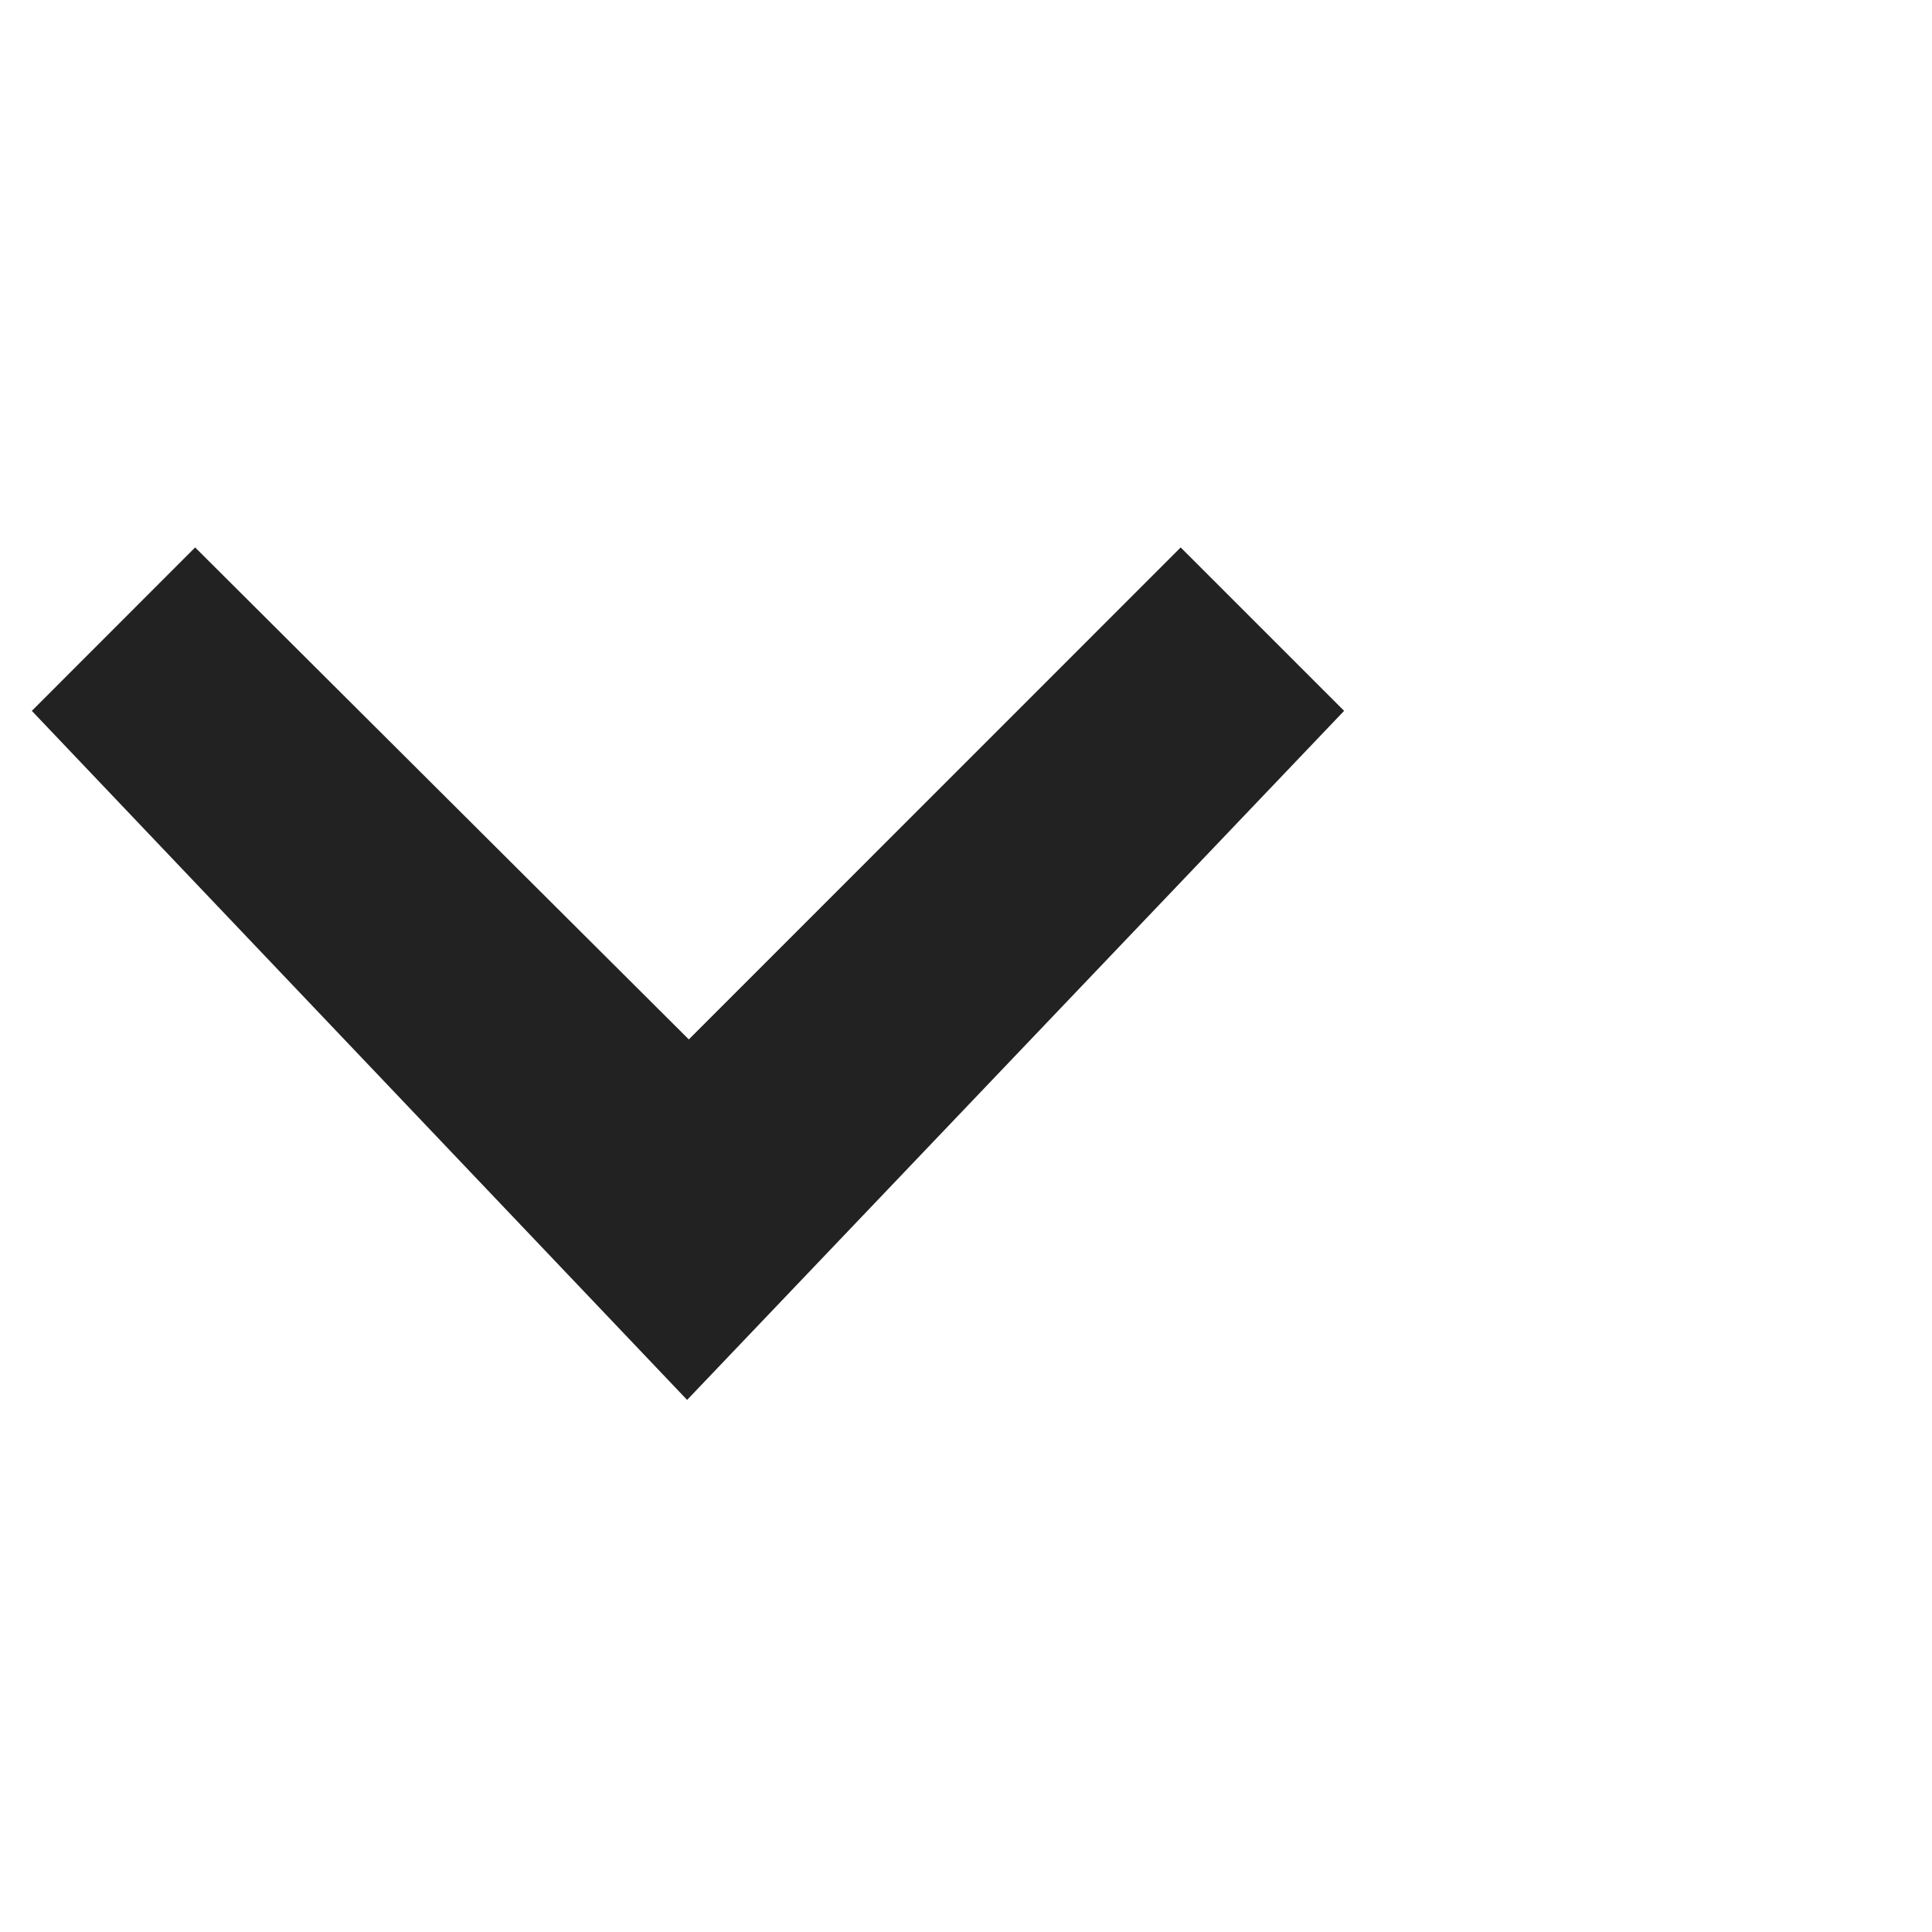 <svg width="17" height="17" viewBox="0 0 17 17" fill="none" xmlns="http://www.w3.org/2000/svg">
<g clip-path="url(#clip0_1_738)">
<path d="M10.389 4.817L6.061 9.146L1.717 4.817L0.28 6.255L6.046 12.318L11.827 6.255L10.389 4.817Z" fill="#222222"/>
</g>
<defs>
<clipPath id="clip0_1_738">
<rect width="16" height="16" fill="white" transform="matrix(1 0 0 -1 0.28 16.13)"/>
</clipPath>
</defs>
</svg>
